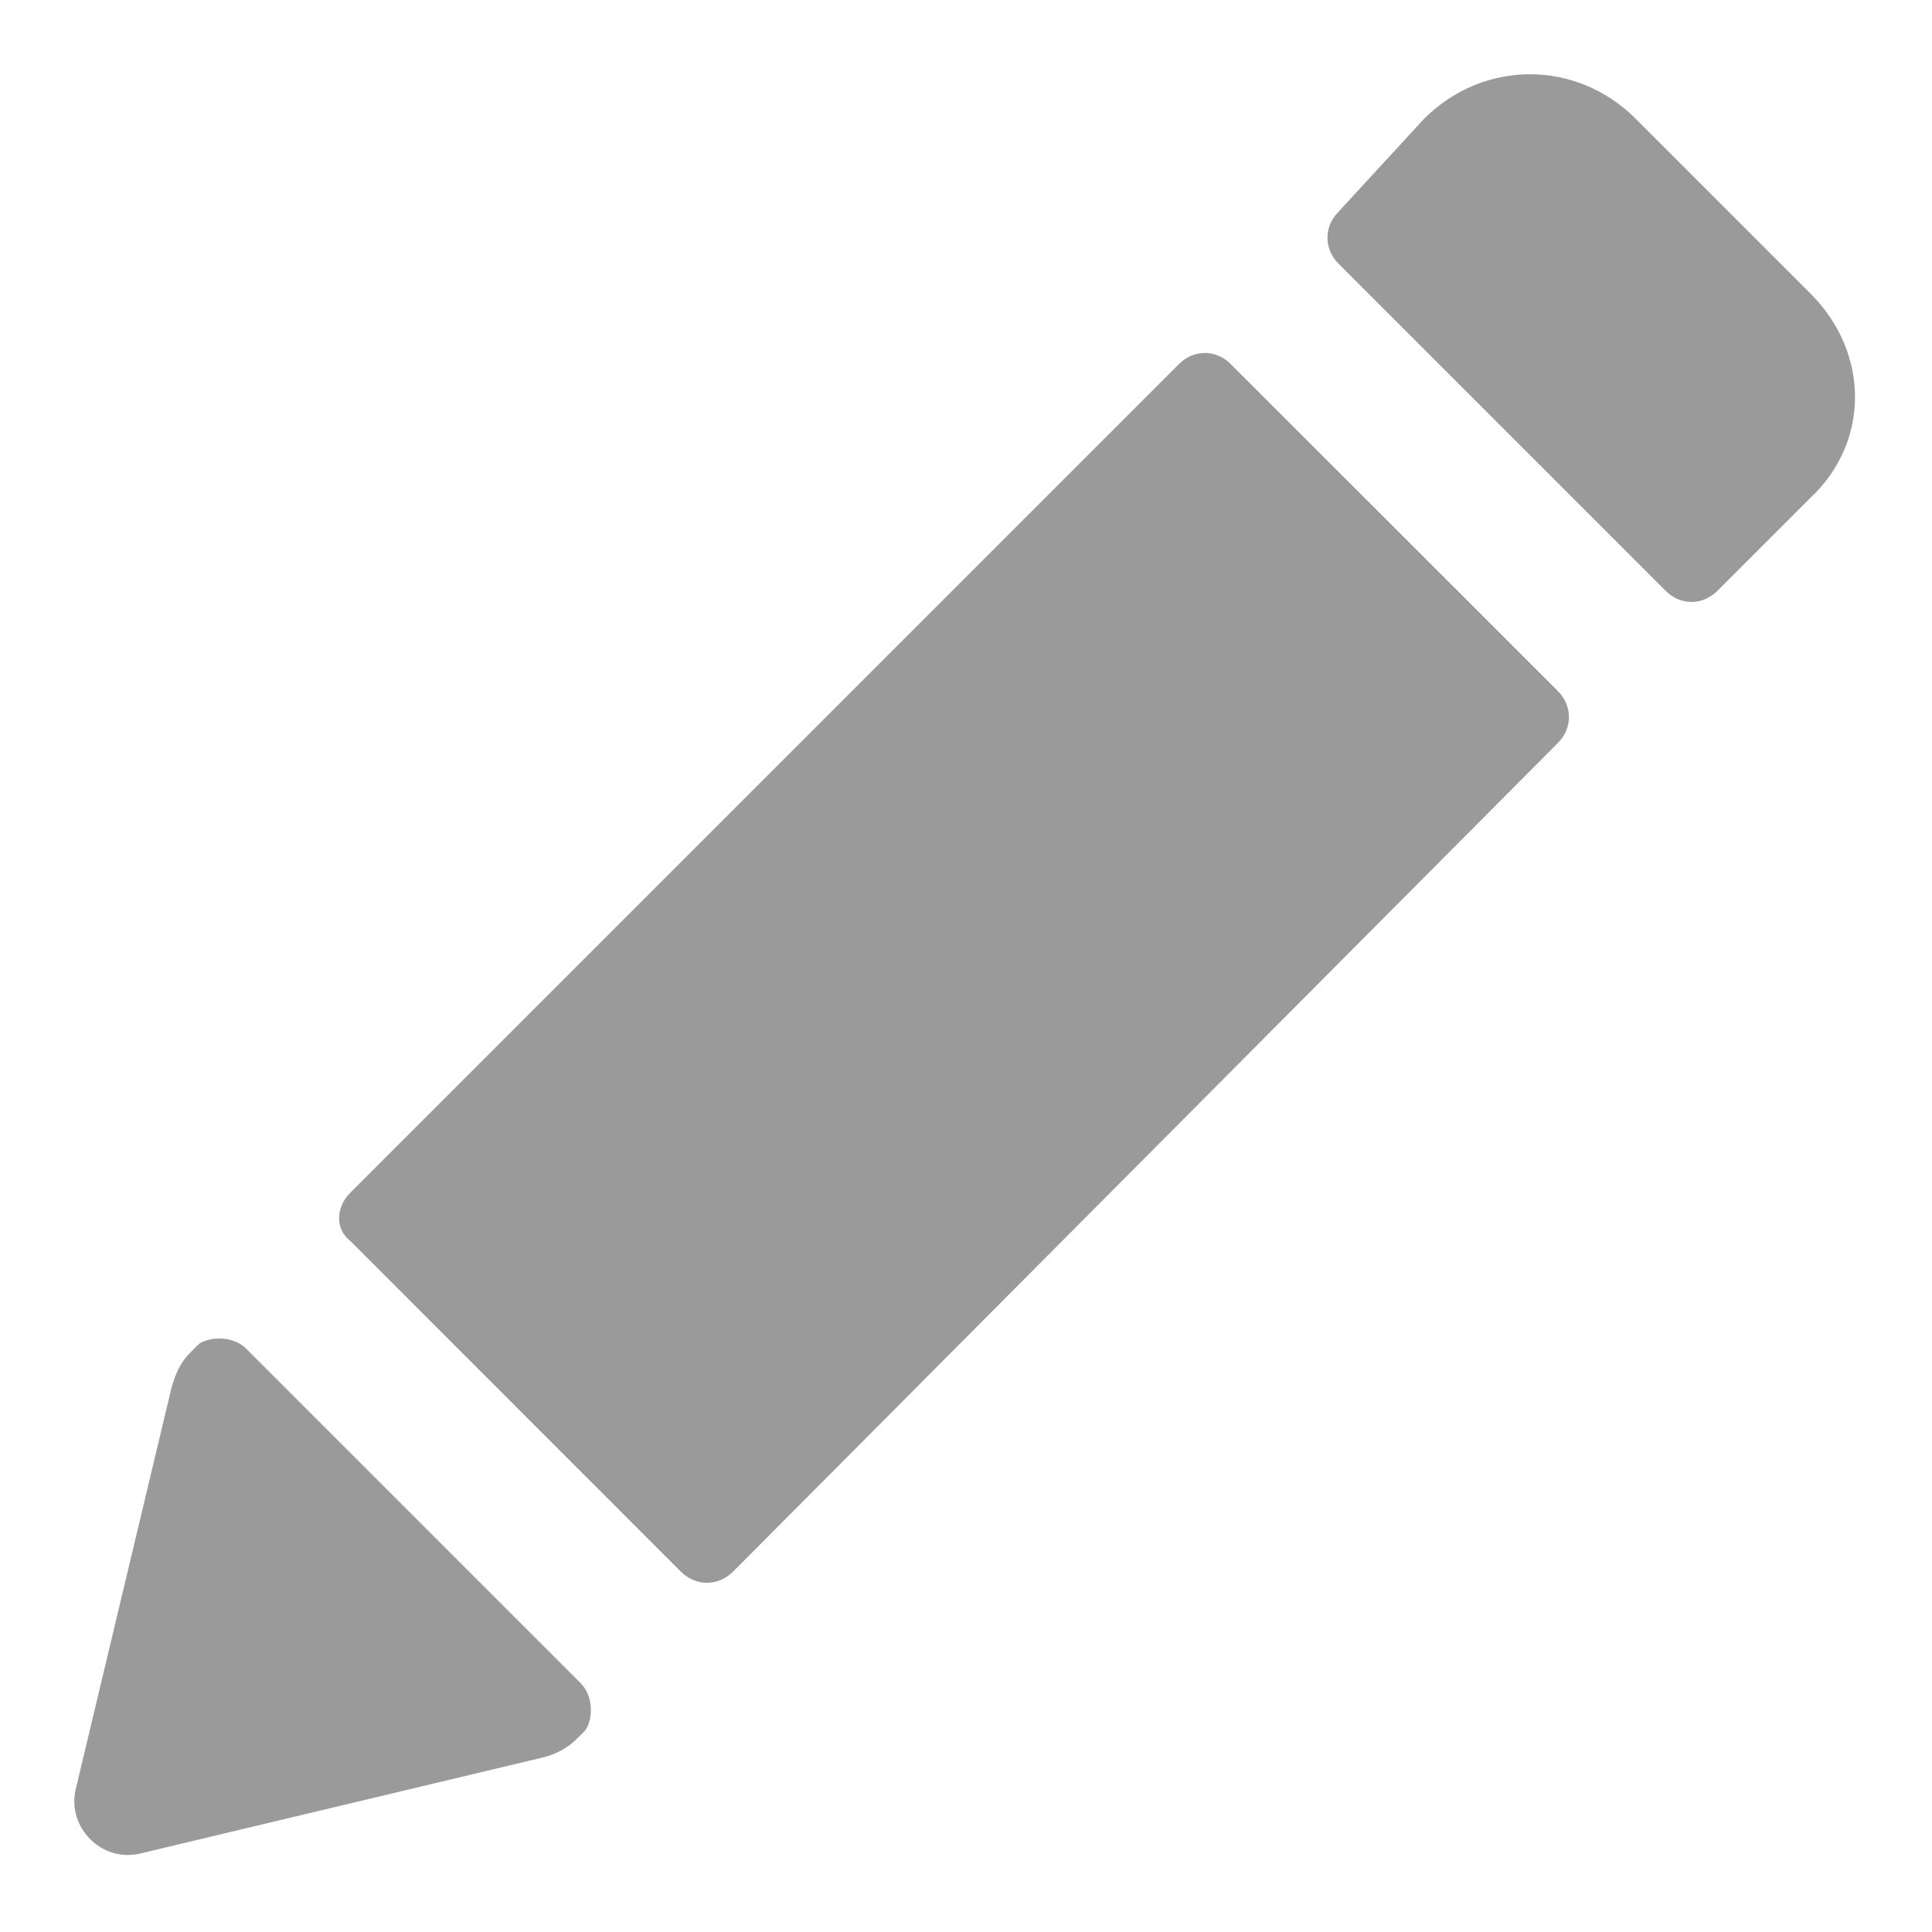 <svg width="12" height="12" viewBox="0 0 12 12" fill="none" xmlns="http://www.w3.org/2000/svg">
<path fill-rule="evenodd" clip-rule="evenodd" d="M2.176 7.708L4.229 9.762C4.322 9.854 4.46 9.854 4.553 9.762L9.676 4.615C9.768 4.523 9.768 4.385 9.676 4.292L7.645 2.262C7.553 2.169 7.414 2.169 7.322 2.262L2.176 7.408C2.083 7.5 2.083 7.638 2.176 7.708ZM8.314 1.315C8.222 1.408 8.222 1.546 8.314 1.638L10.345 3.669C10.437 3.762 10.576 3.762 10.668 3.669L11.245 3.092C11.614 2.746 11.614 2.192 11.245 1.823L10.16 0.738C9.791 0.369 9.214 0.369 8.845 0.738L8.314 1.315ZM0.468 11.123C0.422 11.354 0.629 11.562 0.86 11.515L3.376 10.915C3.468 10.892 3.537 10.846 3.583 10.8L3.629 10.754C3.676 10.708 3.699 10.546 3.606 10.454L1.529 8.377C1.437 8.285 1.276 8.308 1.229 8.354L1.183 8.4C1.114 8.469 1.091 8.538 1.068 8.608L0.468 11.123Z" fill="#6F6F6F" fill-opacity="0.7"/>
</svg>

